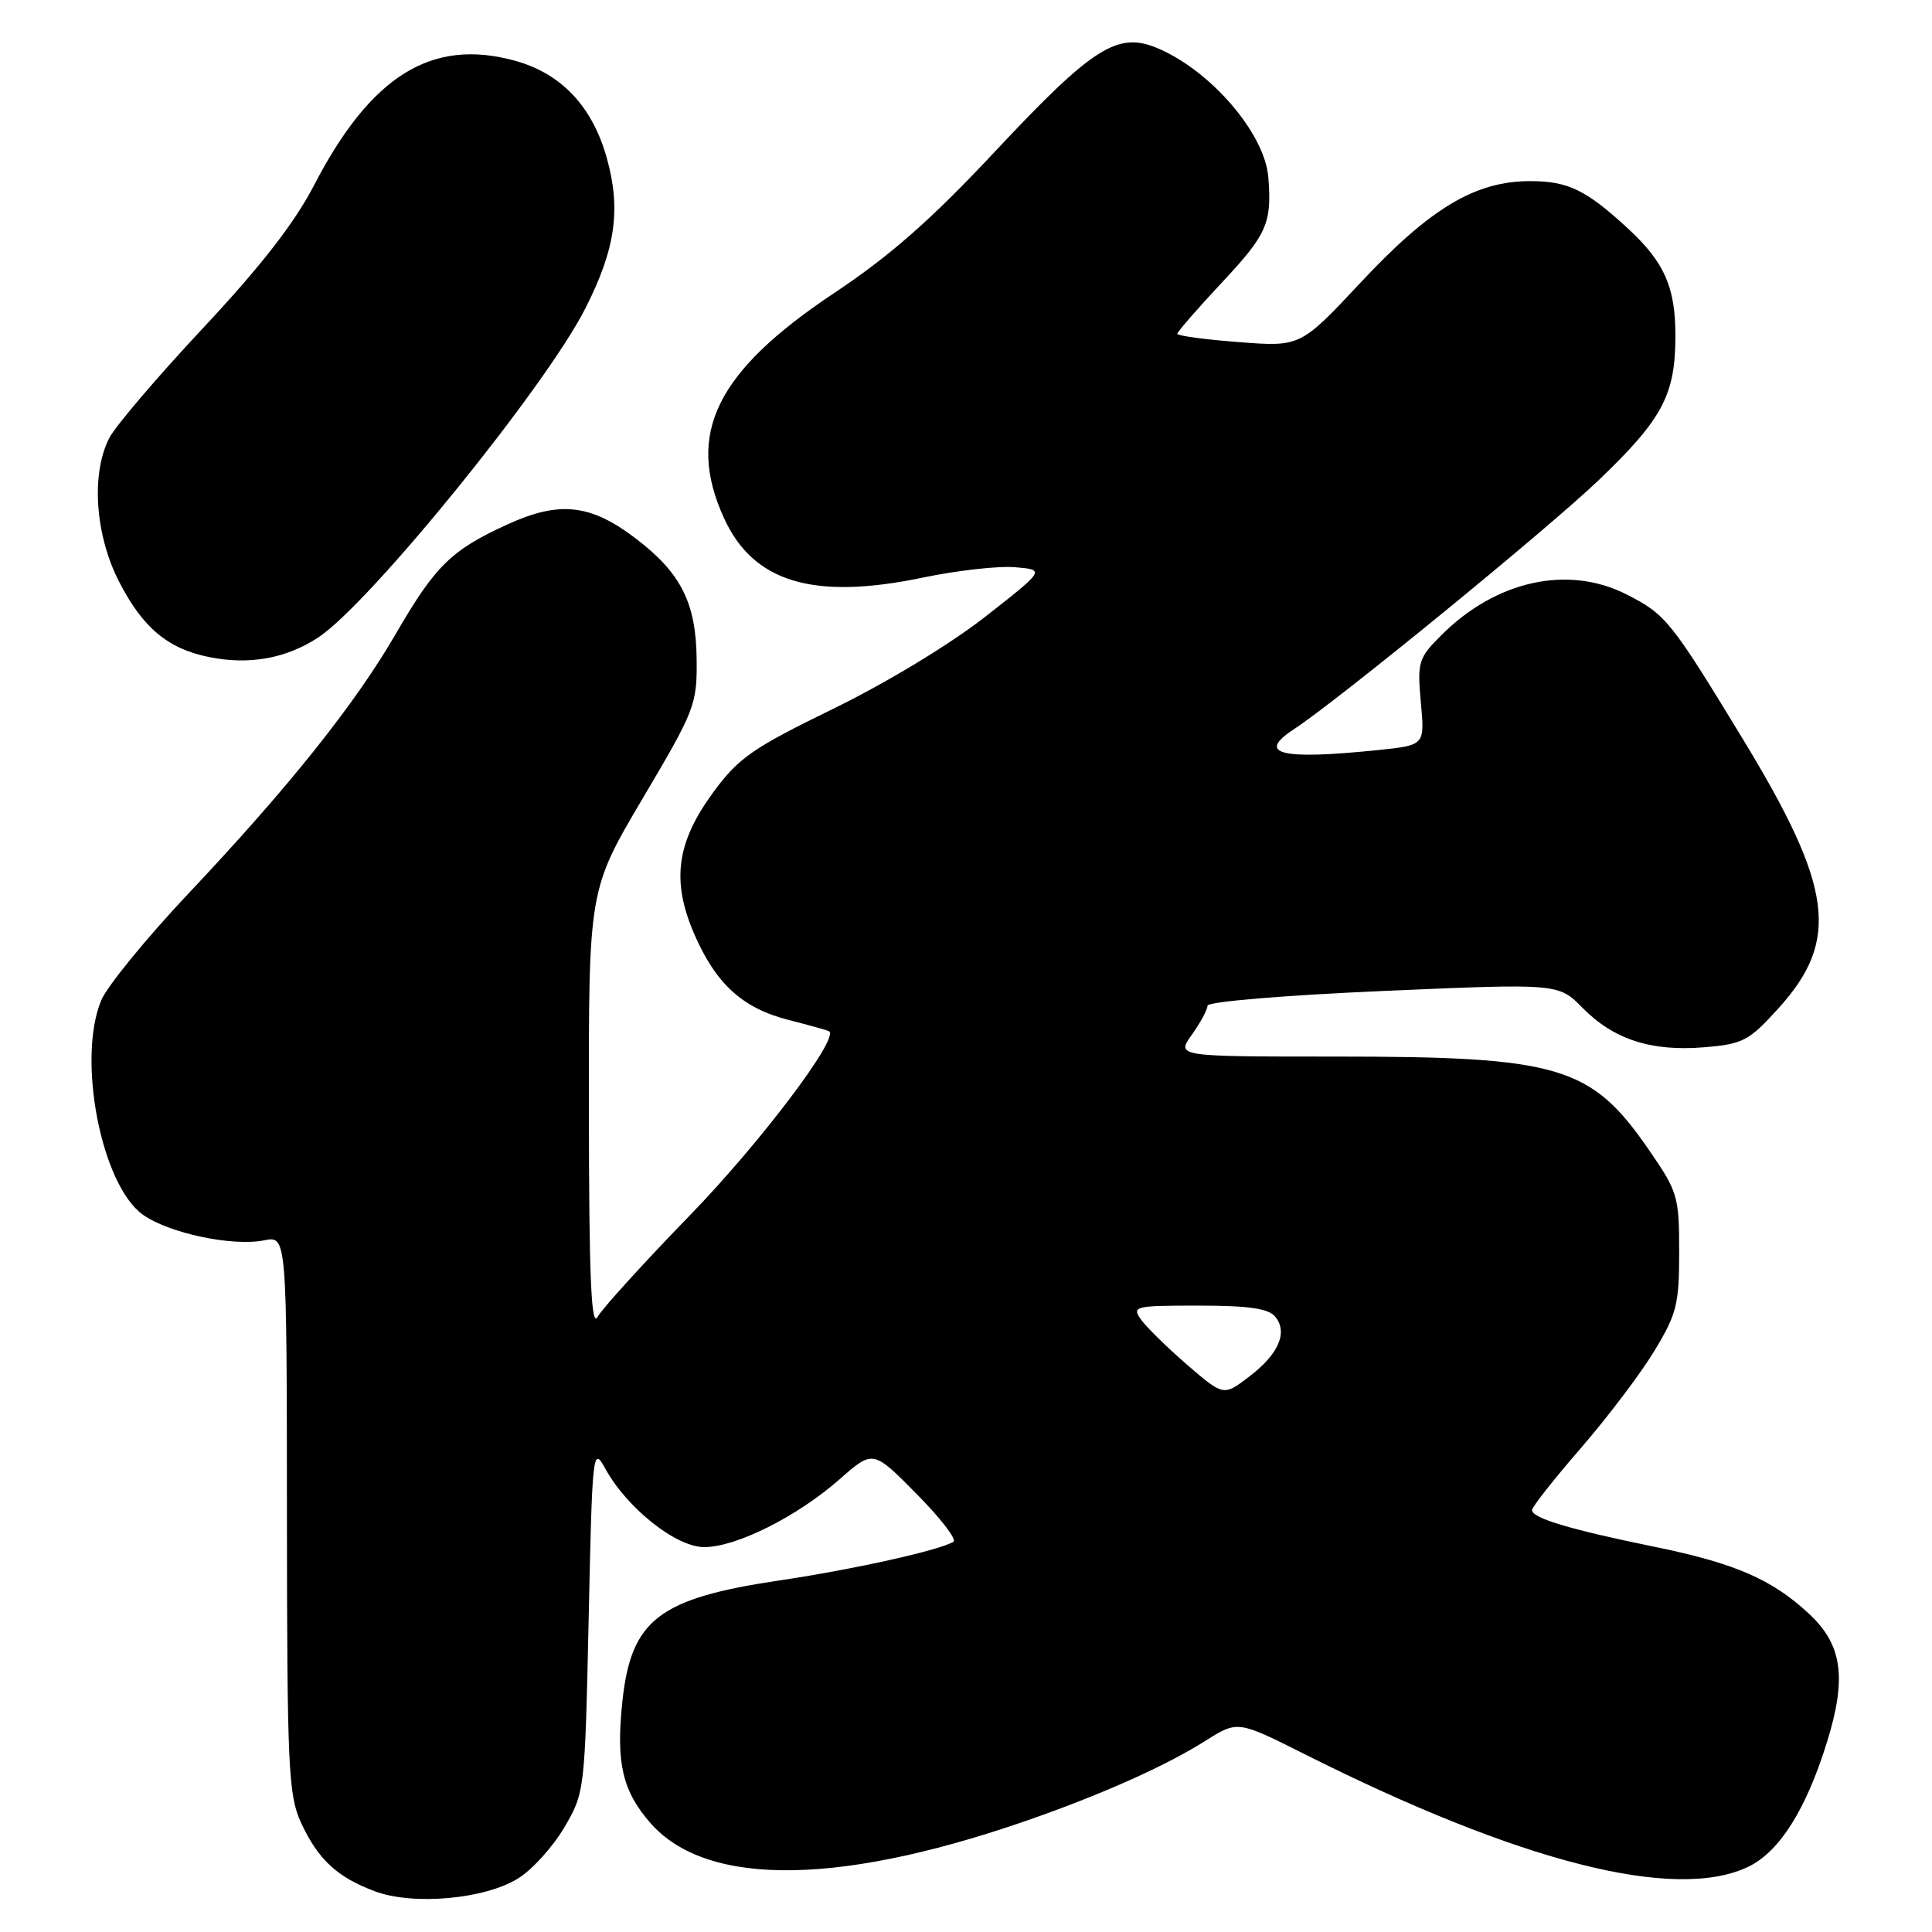 <?xml version="1.0" encoding="UTF-8" standalone="no"?>
<!DOCTYPE svg PUBLIC "-//W3C//DTD SVG 1.1//EN" "http://www.w3.org/Graphics/SVG/1.1/DTD/svg11.dtd" >
<svg xmlns="http://www.w3.org/2000/svg" xmlns:xlink="http://www.w3.org/1999/xlink" version="1.1" viewBox="0 0 256 256">
 <g >
 <path fill="currentColor"
d=" M 68.64 248.91 C 70.50 247.77 73.25 244.73 74.76 242.16 C 77.48 237.53 77.50 237.36 78.00 214.50 C 78.48 192.25 78.55 191.60 80.19 194.58 C 83.07 199.83 89.57 205.00 93.31 205.00 C 97.56 205.00 105.62 200.96 111.25 196.01 C 115.68 192.11 115.68 192.11 121.44 197.94 C 124.61 201.14 126.81 204.00 126.34 204.29 C 124.51 205.42 113.04 207.97 103.25 209.42 C 87.29 211.80 83.63 214.61 82.47 225.43 C 81.60 233.57 82.47 237.32 86.20 241.58 C 93.81 250.24 112.03 249.88 138.00 240.55 C 147.13 237.27 154.84 233.76 159.77 230.64 C 164.00 227.98 164.00 227.98 172.86 232.43 C 201.39 246.76 221.91 251.98 231.61 247.38 C 235.78 245.40 239.33 239.77 242.12 230.72 C 244.73 222.27 244.10 217.91 239.68 213.81 C 234.79 209.26 229.86 207.13 219.24 204.96 C 208.00 202.66 203.00 201.16 203.00 200.09 C 203.00 199.68 205.90 196.00 209.44 191.92 C 212.98 187.84 217.37 182.04 219.19 179.04 C 222.18 174.11 222.50 172.83 222.50 165.88 C 222.50 158.54 222.32 157.92 218.50 152.38 C 210.82 141.23 206.69 140.00 176.88 140.00 C 155.86 140.00 155.86 140.00 157.93 137.10 C 159.07 135.50 160.00 133.77 160.00 133.26 C 160.00 132.73 170.19 131.88 183.25 131.31 C 206.50 130.30 206.50 130.30 209.71 133.56 C 213.83 137.74 218.80 139.35 225.81 138.77 C 230.97 138.34 231.74 137.93 235.67 133.59 C 243.81 124.59 242.90 117.62 230.98 98.00 C 221.39 82.23 220.75 81.43 215.56 78.78 C 207.80 74.82 198.24 76.91 190.99 84.16 C 187.93 87.22 187.79 87.70 188.27 93.07 C 188.79 98.74 188.79 98.74 182.75 99.37 C 169.68 100.73 166.40 99.93 171.46 96.62 C 177.33 92.77 205.14 70.04 211.88 63.58 C 220.32 55.49 222.00 52.31 222.00 44.48 C 222.00 38.09 220.56 34.79 215.84 30.40 C 210.20 25.17 207.81 24.00 202.74 24.00 C 195.49 24.00 189.51 27.57 180.30 37.43 C 172.31 45.96 172.31 45.96 164.16 45.33 C 159.67 44.99 156.00 44.49 156.00 44.23 C 156.00 43.97 158.70 40.87 162.00 37.34 C 167.88 31.05 168.54 29.55 168.06 23.50 C 167.60 17.68 160.41 9.32 153.32 6.36 C 148.08 4.17 144.78 6.27 131.96 19.95 C 123.39 29.11 117.98 33.87 110.50 38.85 C 94.88 49.26 90.85 57.47 95.91 68.60 C 99.79 77.16 107.75 79.56 122.25 76.54 C 126.79 75.59 132.30 74.97 134.50 75.16 C 138.50 75.50 138.50 75.50 130.50 81.76 C 125.87 85.38 117.40 90.51 110.40 93.92 C 99.70 99.14 97.86 100.42 94.52 104.97 C 89.65 111.61 88.95 116.69 91.96 123.69 C 94.83 130.35 98.38 133.60 104.50 135.15 C 107.25 135.85 109.66 136.52 109.86 136.65 C 111.23 137.54 100.73 151.43 91.45 161.00 C 85.31 167.32 79.79 173.40 79.18 174.50 C 78.34 176.01 78.05 169.29 78.03 147.20 C 78.00 117.90 78.00 117.90 85.18 105.76 C 92.08 94.10 92.37 93.37 92.31 87.37 C 92.24 79.91 90.24 75.93 84.29 71.39 C 78.25 66.78 74.15 66.33 67.21 69.50 C 59.78 72.90 57.68 74.96 52.44 84.00 C 47.03 93.32 38.28 104.29 25.05 118.31 C 19.44 124.26 14.21 130.66 13.42 132.53 C 10.17 140.31 13.42 157.03 18.94 160.96 C 22.39 163.41 30.80 165.19 35.00 164.35 C 38.00 163.75 38.00 163.75 38.02 200.62 C 38.04 234.26 38.21 237.85 39.88 241.50 C 42.12 246.37 44.67 248.74 49.68 250.61 C 54.76 252.50 64.20 251.66 68.64 248.91 Z  M 42.15 84.48 C 48.91 80.07 72.28 51.29 77.56 40.87 C 81.57 32.97 82.31 27.73 80.39 20.89 C 78.48 14.10 74.38 9.75 68.28 8.06 C 57.22 4.99 49.15 9.99 41.58 24.61 C 39.03 29.53 34.53 35.32 26.94 43.43 C 20.91 49.87 15.31 56.44 14.49 58.02 C 12.05 62.74 12.59 70.83 15.75 77.02 C 18.89 83.16 22.22 85.96 27.69 87.06 C 33.02 88.14 37.88 87.27 42.15 84.48 Z  M 157.31 180.85 C 154.67 178.56 151.91 175.86 151.19 174.85 C 149.95 173.09 150.33 173.00 158.82 173.00 C 165.41 173.00 168.07 173.38 168.96 174.45 C 170.69 176.53 169.44 179.43 165.52 182.41 C 162.13 185.00 162.13 185.00 157.31 180.85 Z "/>
</g>
</svg>